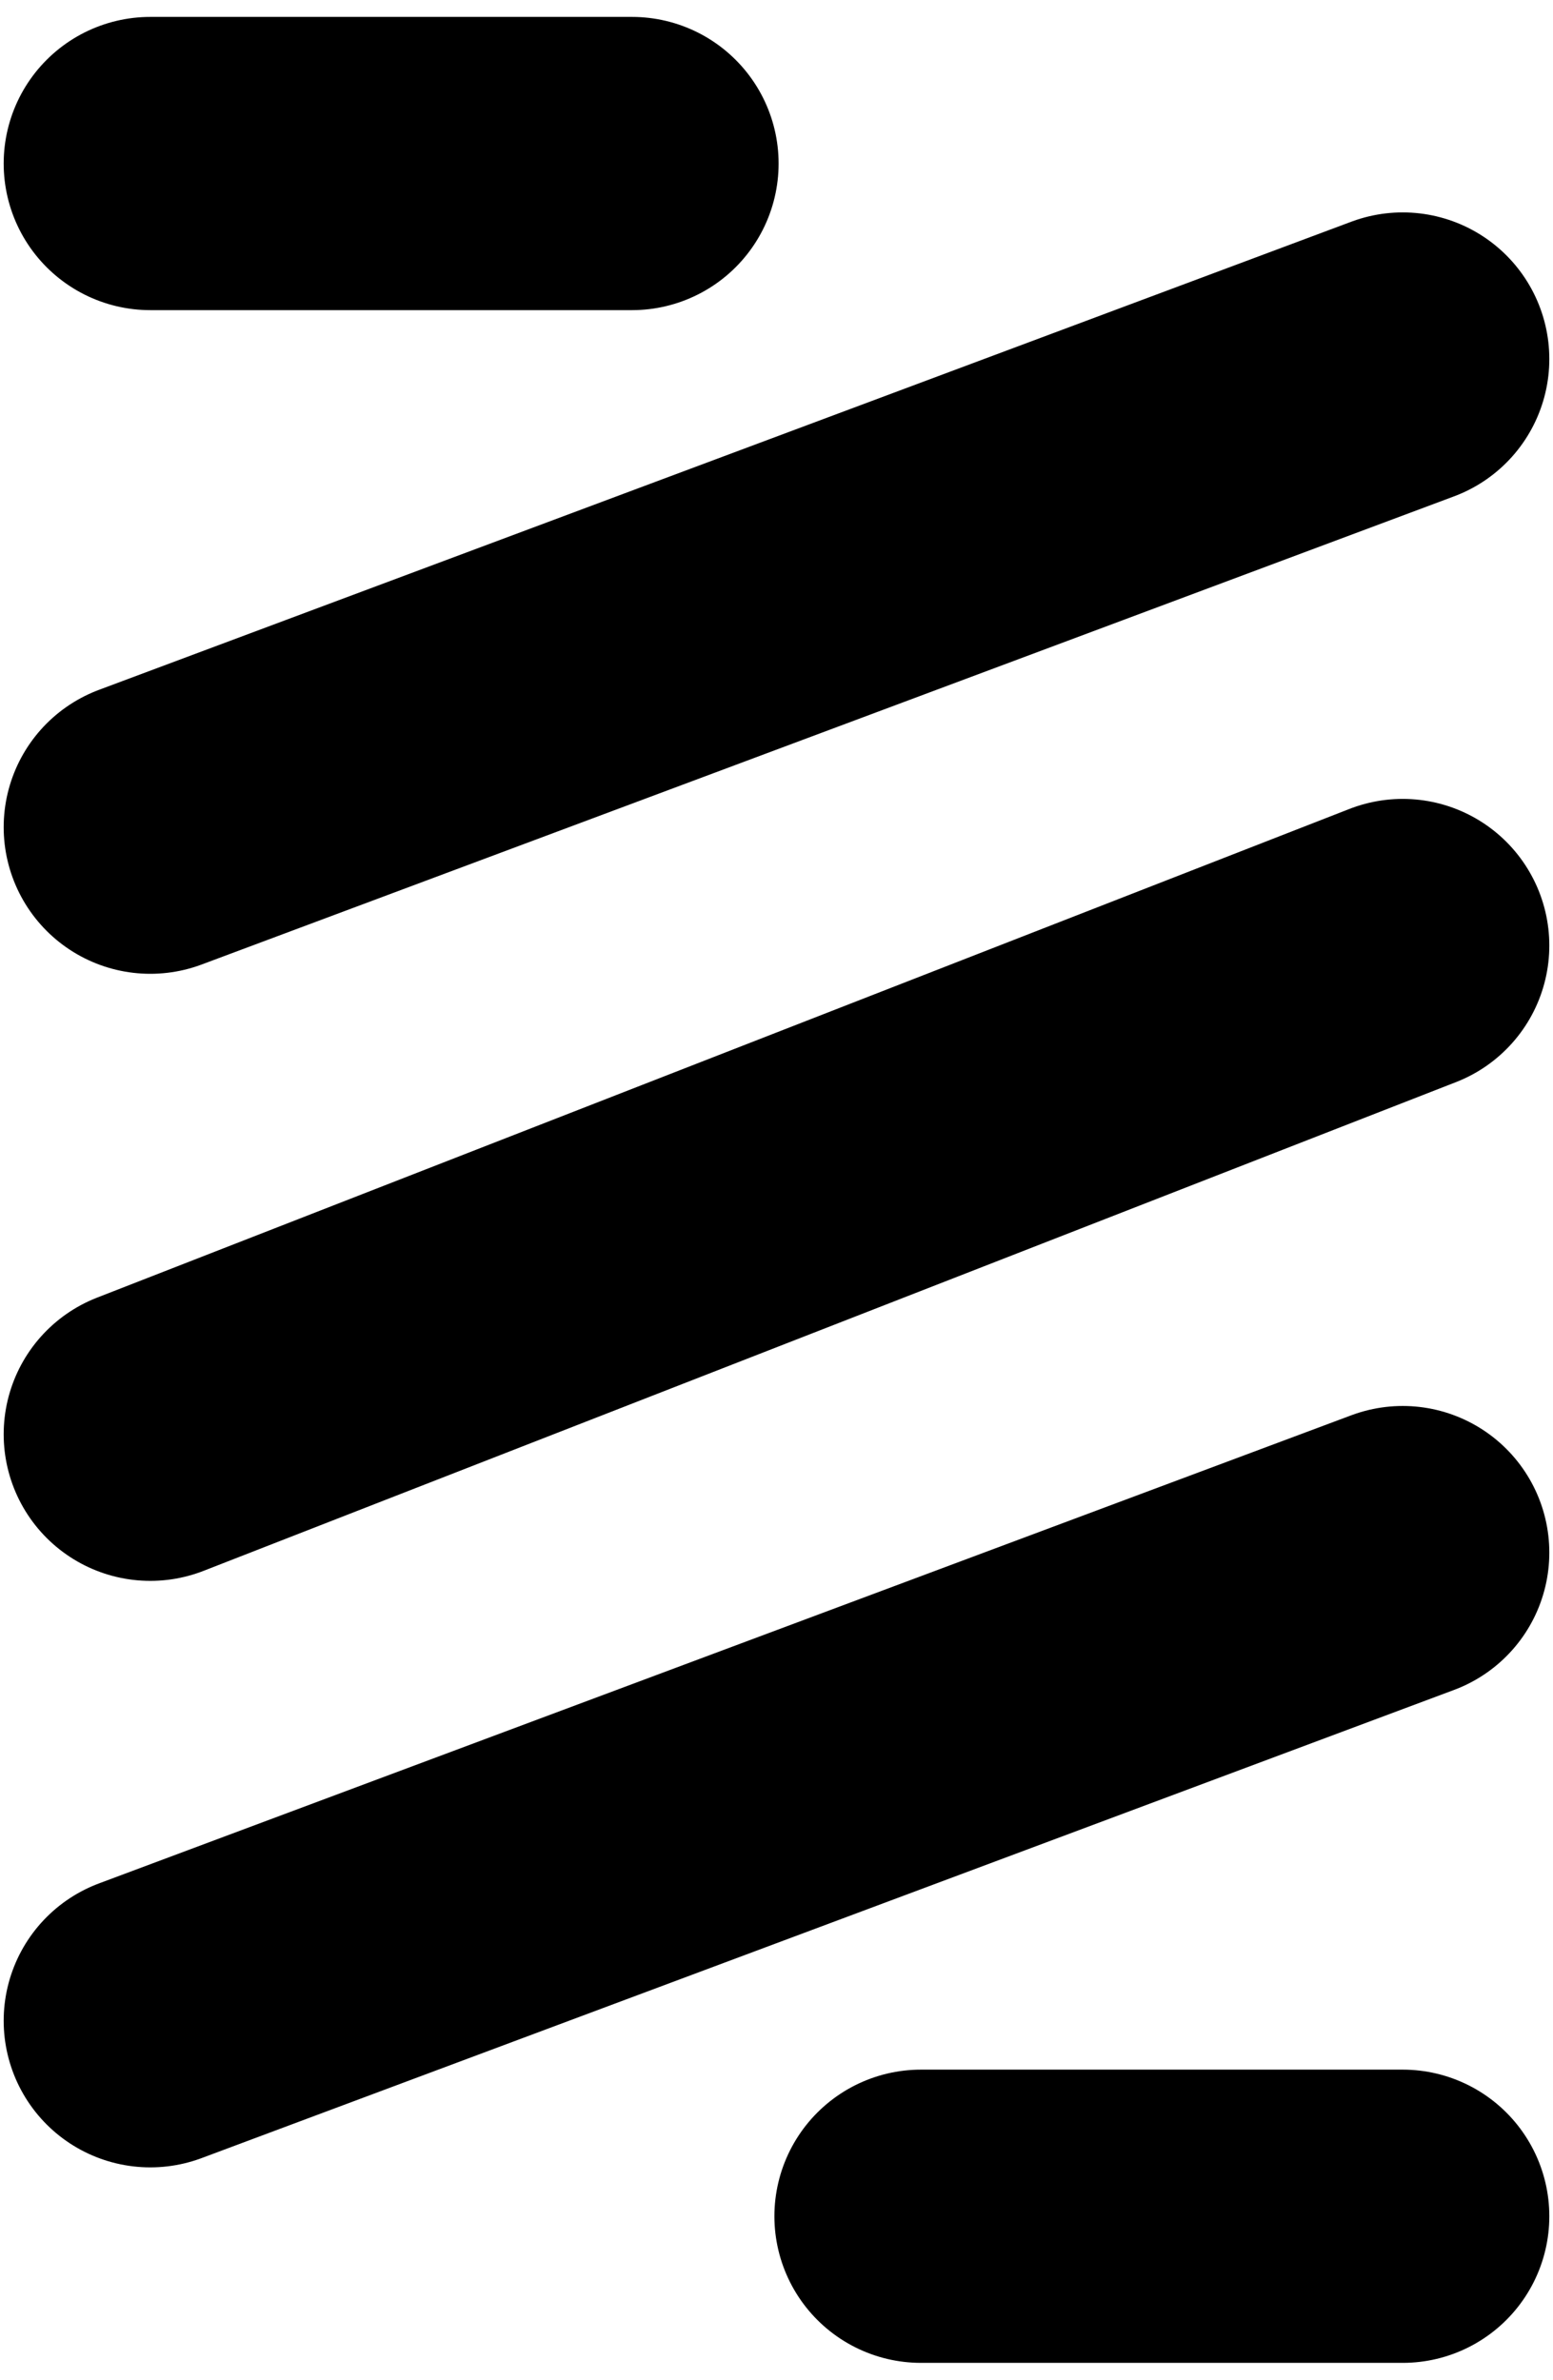 <!-- <svg width="37" height="36" viewBox="0 0 37 36" fill="none" xmlns="http://www.w3.org/2000/svg">
<path d="M26.3386 13.5562C28.7616 12.6773 30.1858 11.9637 32.5313 10.9022C29.286 10.3004 26.069 9.90183 22.7795 9.54964C18.5835 10.8962 15.8858 11.679 11.52 12.5054C16.7158 12.5469 21.2109 12.879 26.3386 13.5562Z" fill="black"/>
<path d="M26.3386 24.6148C28.7616 23.7359 30.1858 23.0222 32.5313 21.9607C29.286 21.3589 26.069 20.9604 22.7795 20.6082C18.5835 21.9547 15.8858 22.7376 11.52 23.5639C16.7158 23.6054 21.2109 23.9375 26.3386 24.6148Z" fill="black"/>
<path d="M34.5932 32.0052H23.2529C17.3852 33.8516 13.1201 35.1861 6.9707 36H34.5932C35.6942 36 36.5908 35.1051 36.5908 34.0024C36.5903 32.9018 35.6942 32.0052 34.5932 32.0052Z" fill="black"/>
<path d="M28.0682 29.155C28.4899 28.9956 28.9099 28.8328 29.3294 28.6677C31.1676 27.9415 32.985 27.1657 34.7797 26.3378C35.302 26.096 35.6891 25.6765 35.8702 25.153C36.0426 24.6576 36.0064 24.1276 35.7699 23.6617C35.3937 22.9231 34.6118 22.4842 33.7774 22.5426C33.5254 22.5602 33.2806 22.6225 33.0495 22.7296C26.03 25.9617 18.6452 28.3764 11.0081 29.9489C9.8899 30.1787 8.76602 30.3908 7.63726 30.5837C6.03973 30.8581 4.43205 31.0952 2.81563 31.296C2.70928 31.3096 2.60384 31.3237 2.49698 31.3364C2.36201 31.353 2.23146 31.3821 2.10288 31.4203C1.65509 31.5545 1.25963 31.8154 0.985983 32.1698C0.676121 32.5706 0.541889 33.0606 0.608475 33.5499C0.722066 34.388 1.43266 35.0571 2.31965 35.2558C2.55298 35.3078 2.79858 35.3261 3.04954 35.3068C3.08969 35.304 3.12997 35.3029 3.17082 35.2974C3.42756 35.2657 3.6838 35.2332 3.94033 35.1984C11.7843 34.1754 19.4203 32.3152 26.7392 29.6479C27.1829 29.487 27.6268 29.3233 28.0682 29.155Z" fill="black"/>
<path d="M3.17085 24.0977C14.2113 22.7368 24.8466 19.7215 34.7797 15.1372C35.3021 14.8962 35.689 14.4759 35.8703 13.9541C36.0426 13.457 36.0064 12.927 35.7699 12.4611C35.3937 11.7233 34.6118 11.2841 33.7774 11.3424C33.5254 11.36 33.2806 11.4233 33.0495 11.5294C23.4516 15.9484 13.1715 18.8435 2.49701 20.1367C1.88846 20.2103 1.33813 20.514 0.985952 20.9692C0.676091 21.3699 0.54192 21.8609 0.608506 22.3502C0.756382 23.444 1.92462 24.2531 3.17085 24.0977Z" fill="black"/>
<path d="M3.17079 12.8982C14.2113 11.5369 24.8466 8.52286 34.7797 3.93813C35.3021 3.69762 35.689 3.27637 35.8702 2.7542C36.0426 2.25837 36.0064 1.72791 35.7699 1.26245C35.3937 0.5243 34.6118 0.0854435 33.7774 0.143792C33.5254 0.161411 33.2806 0.223762 33.0494 0.329498C23.4515 4.74933 13.1715 7.6445 2.49692 8.93679C1.8884 9.01083 1.33806 9.31448 0.985952 9.77055C0.676091 10.1713 0.541827 10.661 0.608383 11.1498C0.75632 12.2445 1.92462 13.0545 3.17079 12.8982Z" fill="black"/>
</svg> -->

<svg width="62" height="95" viewBox="0 0 62 95" fill="none" xmlns="http://www.w3.org/2000/svg">
<path d="M6 6.528H25.231M56 14.332L6 33.021M56 61.979L6 80.668M56 88.472H36.769" stroke="black" stroke-width="11.706" stroke-linecap="round" stroke-linejoin="round"/>
<path d="M56 37.745L6 57.255" stroke="black" stroke-width="11.706" stroke-linecap="round" stroke-linejoin="bevel"/>
</svg>
